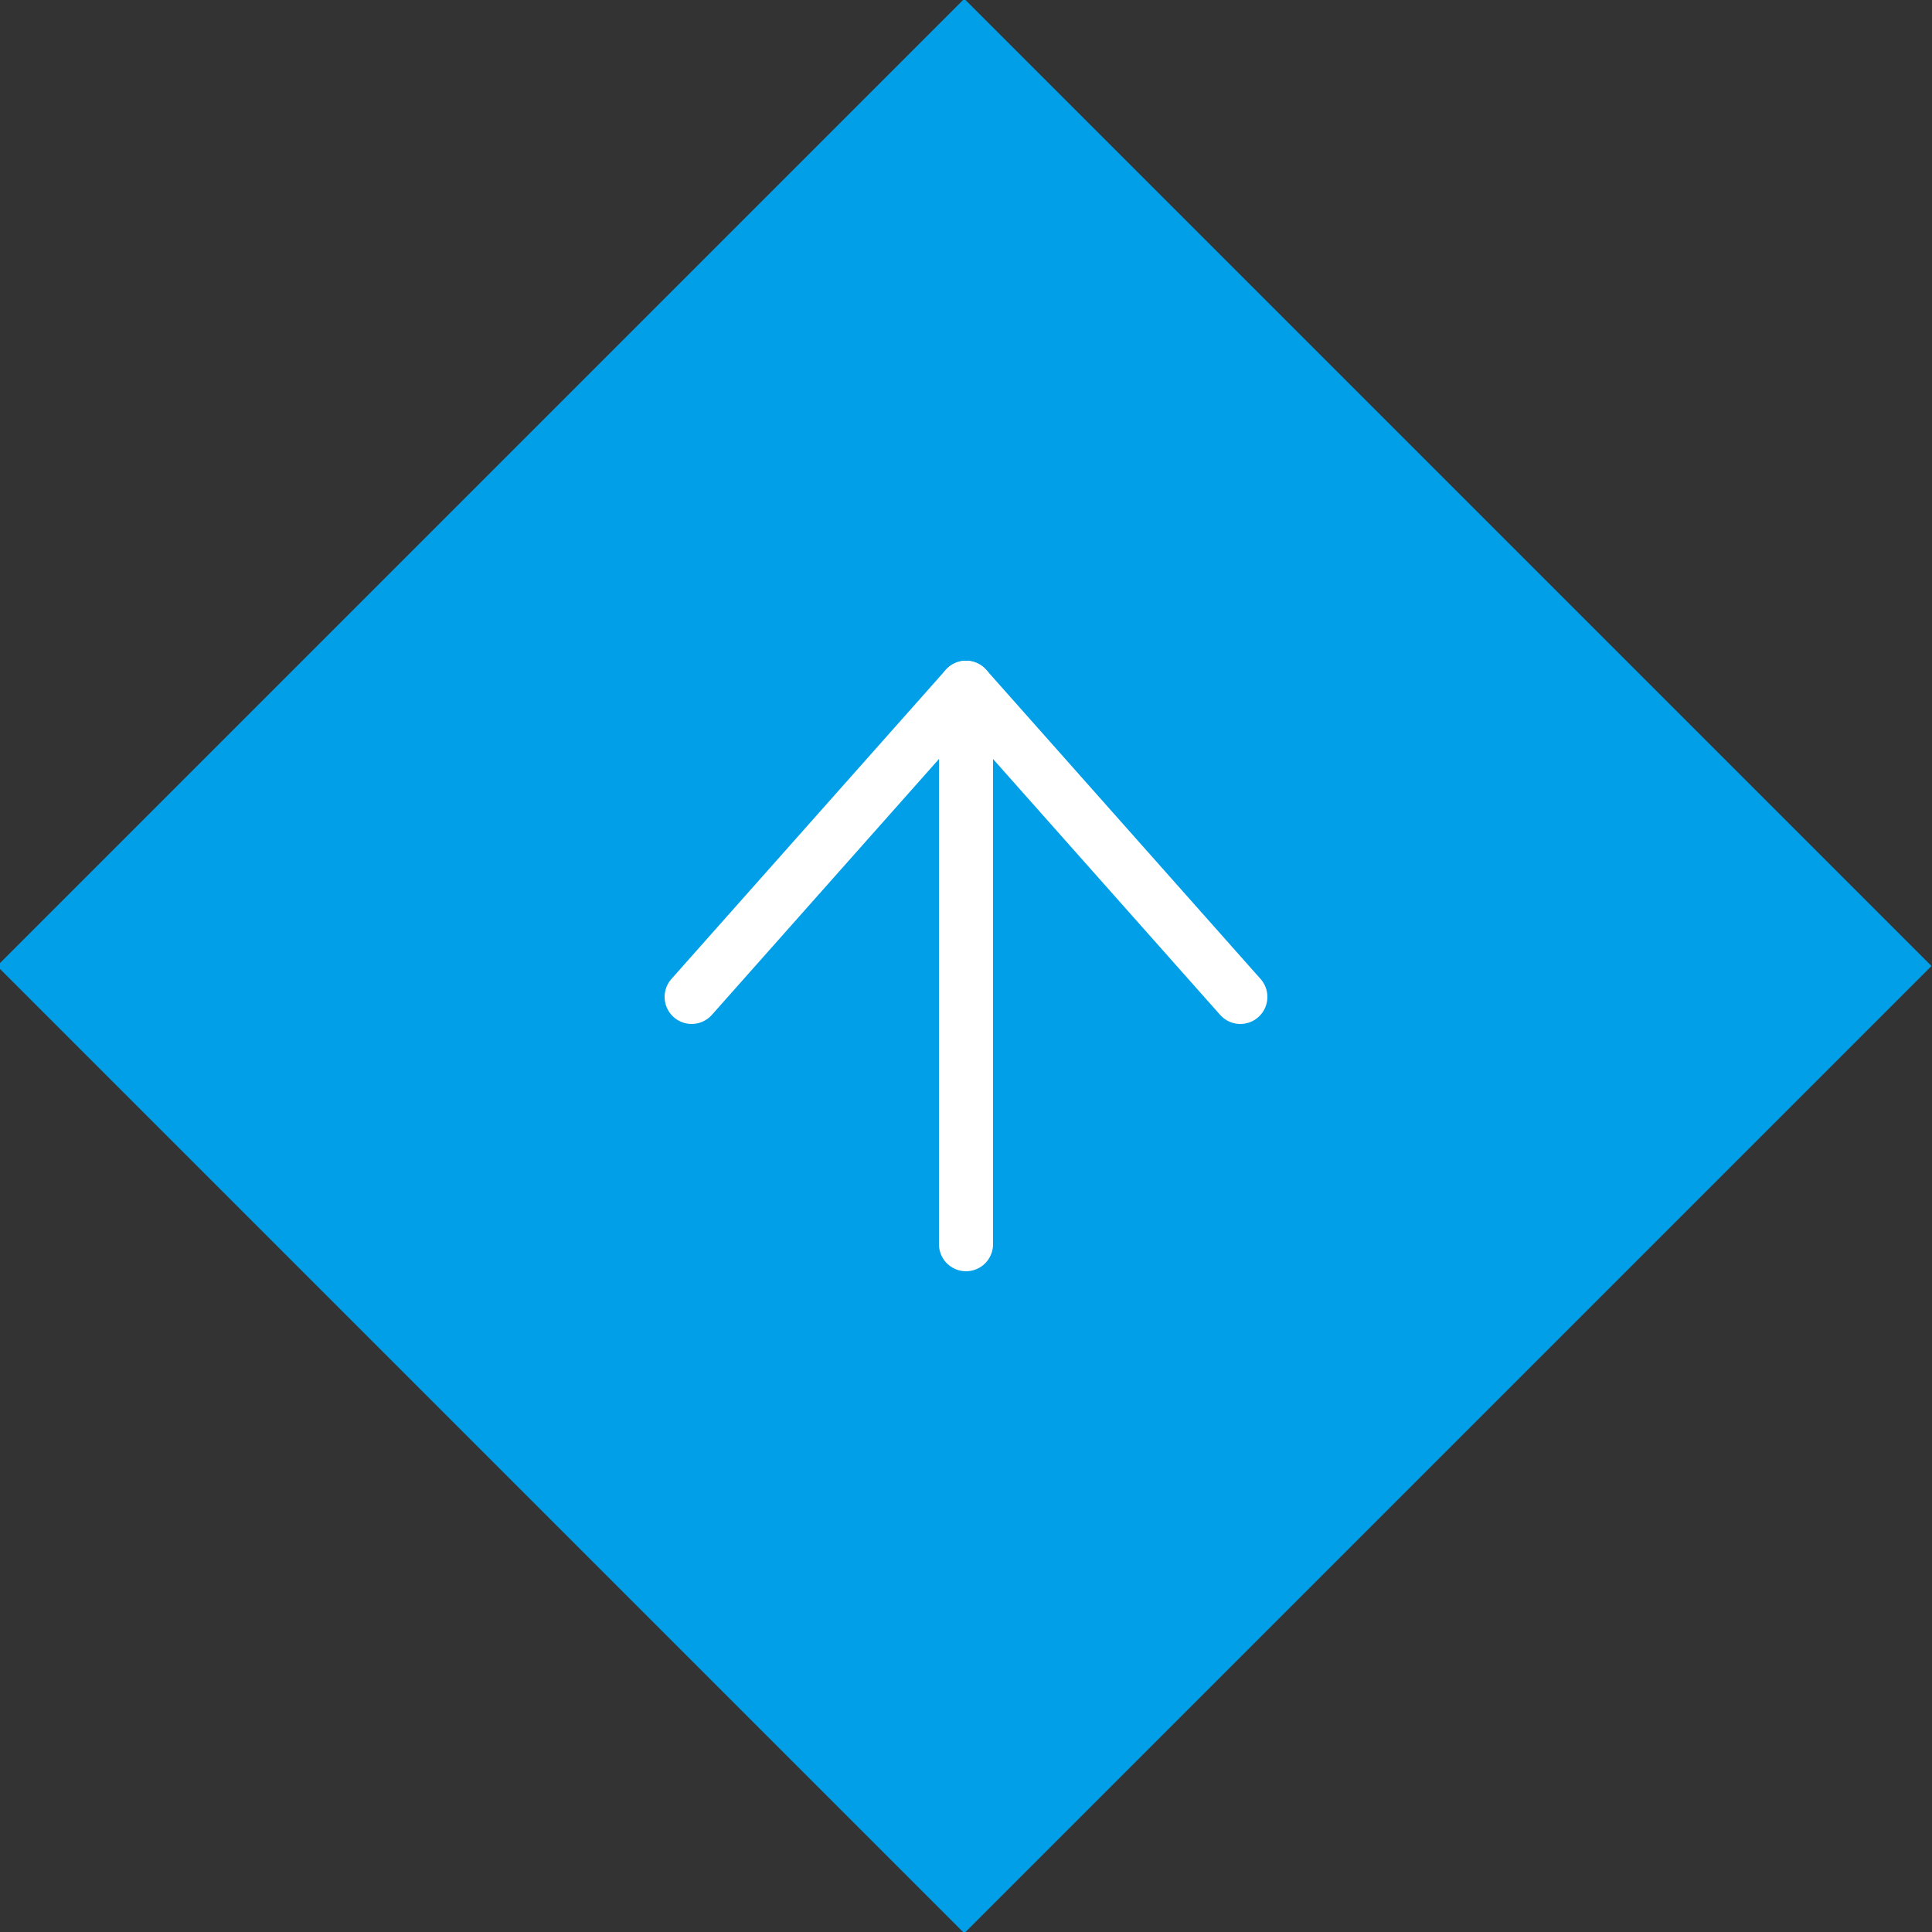<?xml version="1.0" encoding="UTF-8"?>
<svg id="_レイヤー_1" data-name="レイヤー 1" xmlns="http://www.w3.org/2000/svg" version="1.1" viewBox="0 0 50 50">
  <rect x="0" y="0" width="50" height="50" fill="#333333" stroke="none"/>
  <defs>
    <style>
      .cls-1 {
        stroke-miterlimit: 10;
      }

      .cls-1, .cls-2 {
        fill: none;
        stroke: #fff;
        stroke-linecap: round;
        stroke-width: 1.4px;
      }

      .cls-2 {
        stroke-linejoin: round;
      }

      .cls-3 {
        fill: #009fe8;
        stroke-width: 0px;
      }
    </style>
  </defs>
  <rect class="cls-3" x="7.3" y="7.3" width="35.4" height="35.4" transform="translate(-10.4 25) rotate(-45)"/>
  <g>
    <line class="cls-1" x1="25" y1="32.2" x2="25" y2="17.8"/>
    <polyline class="cls-2" points="17.9 25.8 25 17.8 32.1 25.8"/>
  </g>
</svg>